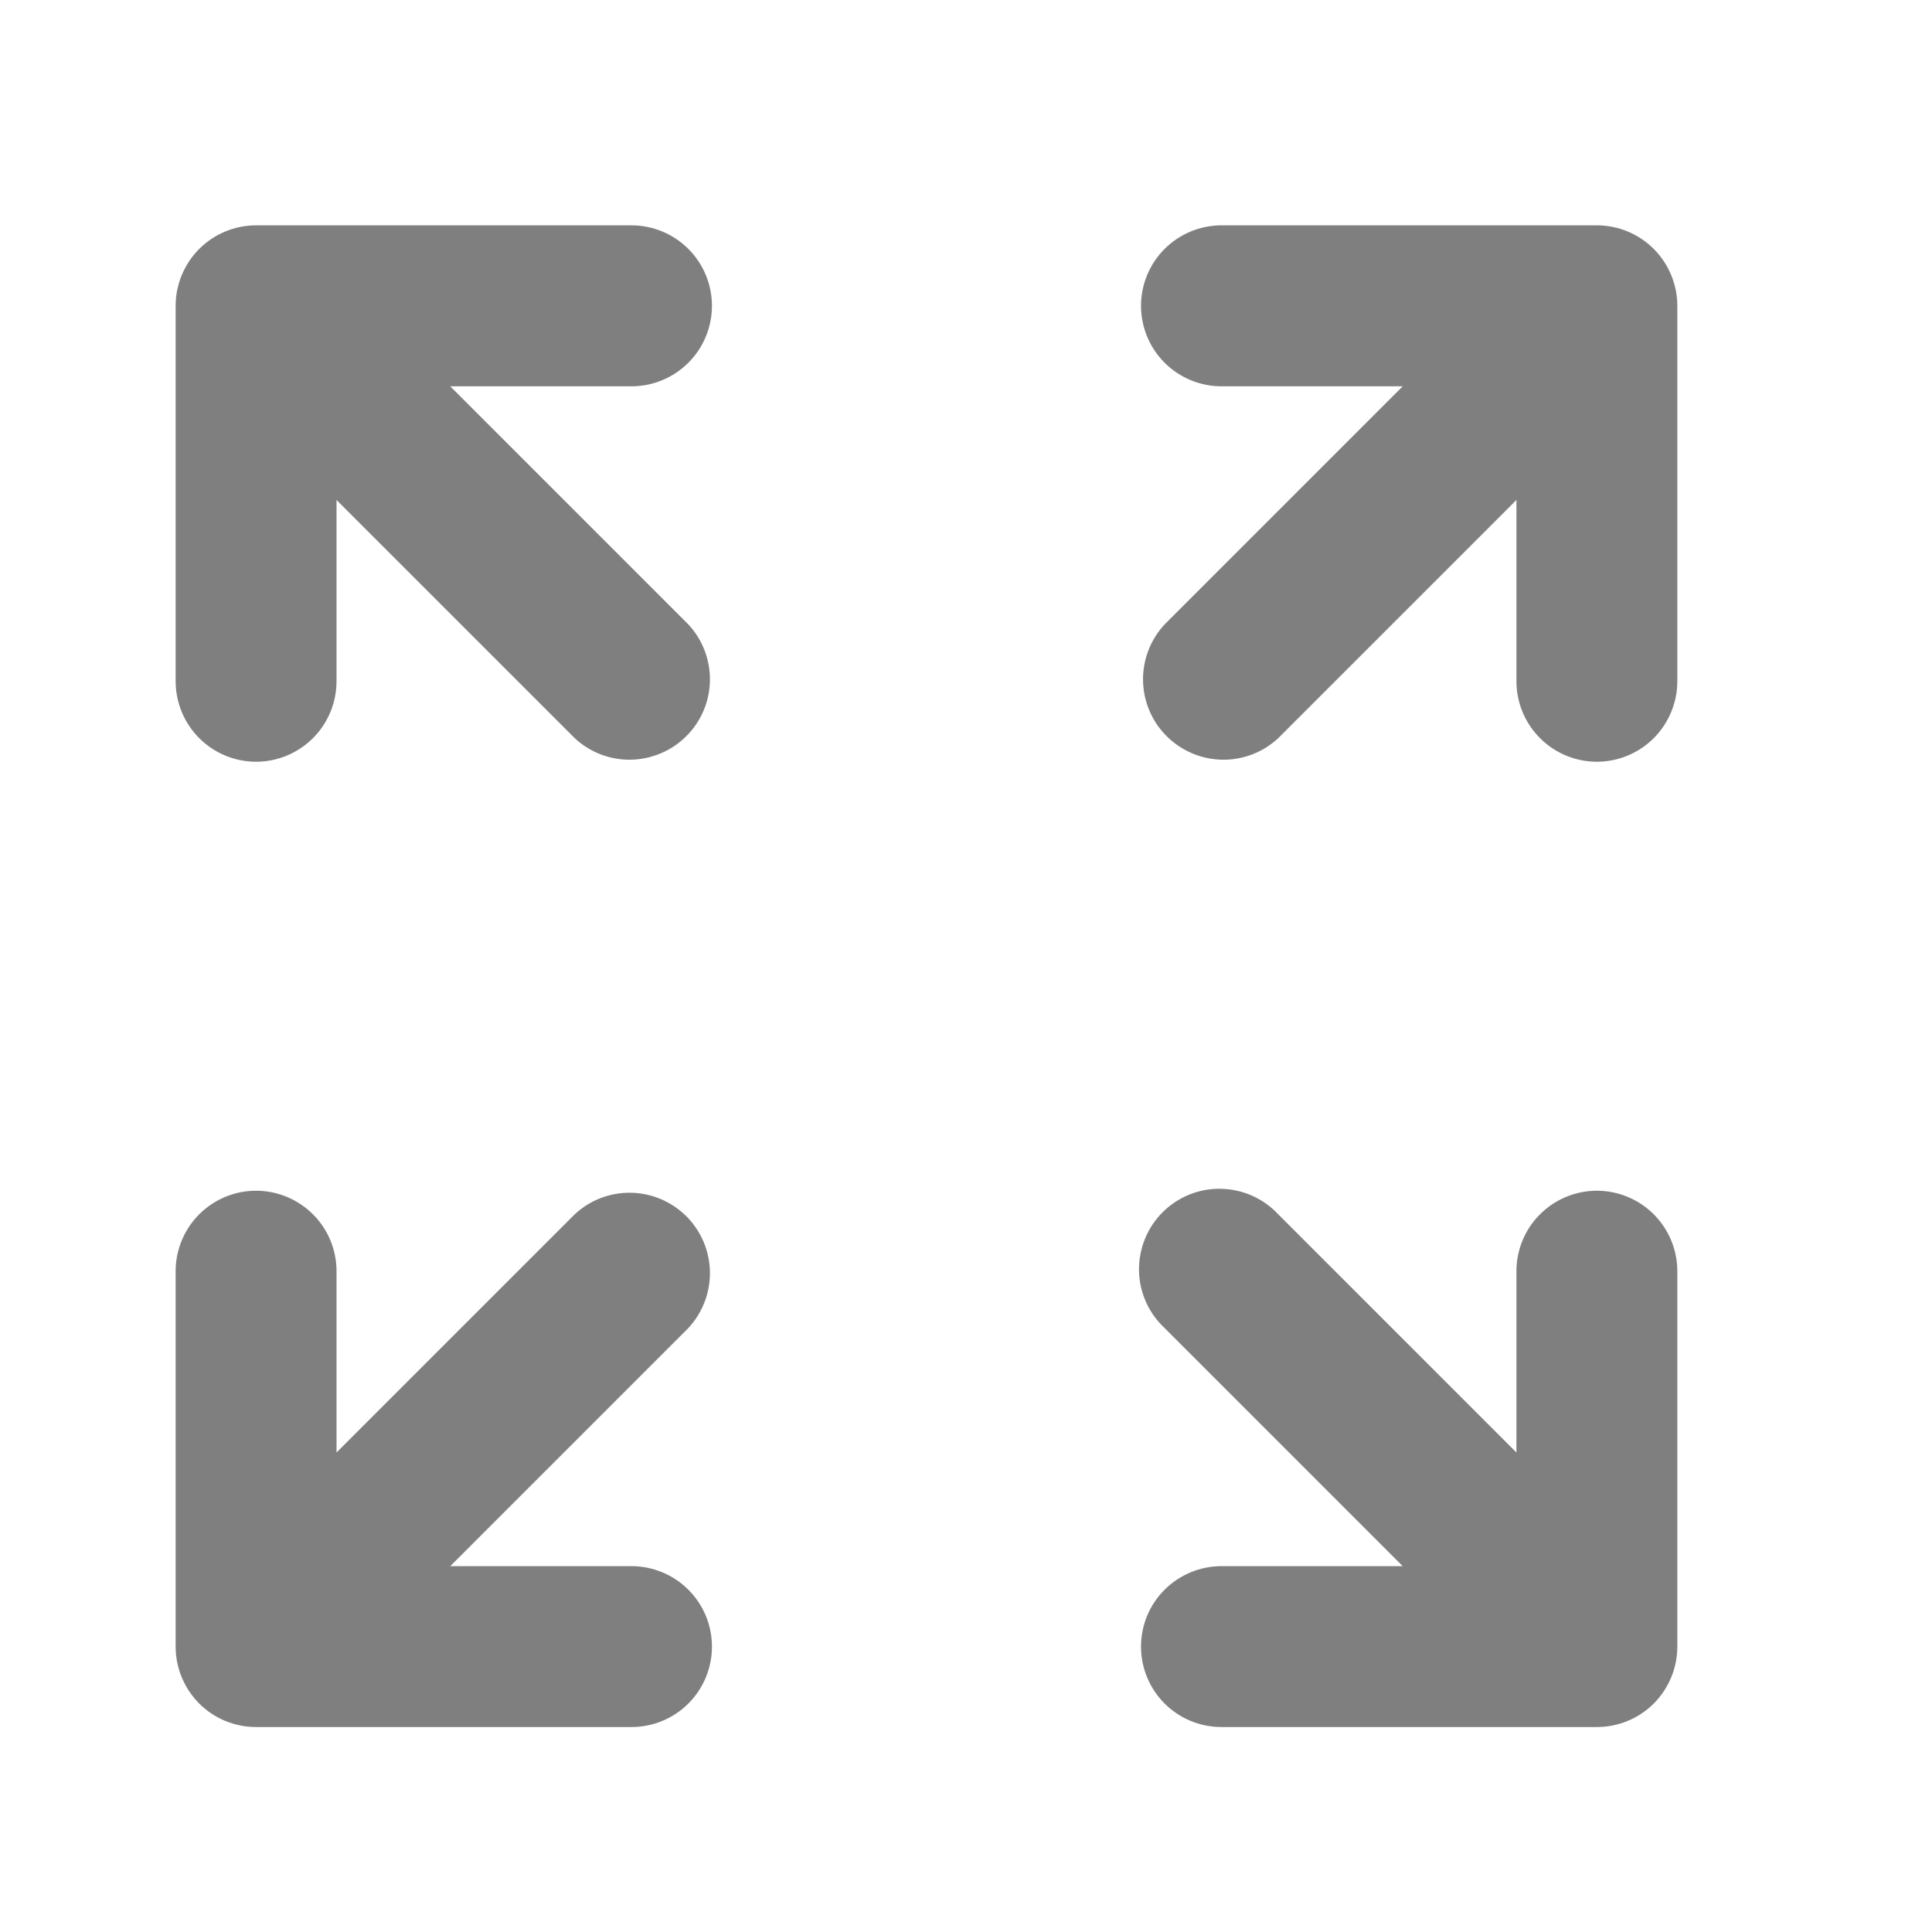 <svg width="22" height="22" viewBox="0 0 22 22" fill="none" xmlns="http://www.w3.org/2000/svg">
<path d="M2.916 2.566C2.673 2.566 2.44 2.663 2.268 2.835C2.097 3.007 2 3.24 2 3.482V7.757C2 8 2.097 8.233 2.268 8.405C2.44 8.577 2.673 8.674 2.916 8.674C3.159 8.674 3.392 8.577 3.564 8.405C3.736 8.233 3.832 8 3.832 7.757V5.693L6.544 8.405C6.717 8.567 6.947 8.655 7.184 8.651C7.422 8.646 7.648 8.55 7.816 8.382C7.984 8.215 8.08 7.988 8.084 7.751C8.088 7.513 8 7.284 7.838 7.11L5.127 4.399H7.191C7.434 4.399 7.667 4.302 7.839 4.13C8.011 3.958 8.107 3.725 8.107 3.482C8.107 3.24 8.011 3.007 7.839 2.835C7.667 2.663 7.434 2.566 7.191 2.566H2.916ZM2.916 19.666C2.673 19.666 2.44 19.57 2.268 19.398C2.097 19.226 2 18.993 2 18.75V14.475C2 14.232 2.097 13.999 2.268 13.828C2.44 13.656 2.673 13.559 2.916 13.559C3.159 13.559 3.392 13.656 3.564 13.828C3.736 13.999 3.832 14.232 3.832 14.475V16.54L6.544 13.828C6.717 13.666 6.947 13.578 7.184 13.582C7.422 13.586 7.648 13.683 7.816 13.85C7.984 14.018 8.08 14.245 8.084 14.482C8.088 14.719 8 14.949 7.838 15.123L5.127 17.834H7.191C7.434 17.834 7.667 17.931 7.839 18.103C8.011 18.274 8.107 18.507 8.107 18.75C8.107 18.993 8.011 19.226 7.839 19.398C7.667 19.57 7.434 19.666 7.191 19.666H2.916ZM19.1 3.482C19.1 3.24 19.003 3.007 18.832 2.835C18.66 2.663 18.427 2.566 18.184 2.566H13.909C13.666 2.566 13.433 2.663 13.261 2.835C13.089 3.007 12.993 3.24 12.993 3.482C12.993 3.725 13.089 3.958 13.261 4.13C13.433 4.302 13.666 4.399 13.909 4.399H15.973L13.262 7.11C13.1 7.284 13.012 7.513 13.016 7.751C13.02 7.988 13.116 8.215 13.284 8.382C13.452 8.55 13.678 8.646 13.916 8.651C14.153 8.655 14.383 8.567 14.556 8.405L17.268 5.693V7.757C17.268 8 17.364 8.233 17.536 8.405C17.708 8.577 17.941 8.674 18.184 8.674C18.427 8.674 18.66 8.577 18.832 8.405C19.003 8.233 19.1 8 19.1 7.757V3.482ZM18.184 19.666C18.427 19.666 18.66 19.57 18.832 19.398C19.003 19.226 19.1 18.993 19.1 18.75V14.475C19.1 14.232 19.003 13.999 18.832 13.828C18.66 13.656 18.427 13.559 18.184 13.559C17.941 13.559 17.708 13.656 17.536 13.828C17.364 13.999 17.268 14.232 17.268 14.475V16.54L14.556 13.828C14.472 13.738 14.371 13.666 14.259 13.616C14.146 13.566 14.025 13.539 13.902 13.537C13.779 13.534 13.657 13.557 13.543 13.603C13.429 13.649 13.325 13.718 13.238 13.805C13.151 13.892 13.083 13.995 13.037 14.109C12.991 14.223 12.968 14.346 12.97 14.469C12.972 14.592 12.999 14.713 13.049 14.825C13.099 14.938 13.172 15.039 13.262 15.123L15.973 17.834H13.909C13.666 17.834 13.433 17.931 13.261 18.103C13.089 18.274 12.993 18.507 12.993 18.75C12.993 18.993 13.089 19.226 13.261 19.398C13.433 19.57 13.666 19.666 13.909 19.666H18.184Z" fill="#7F7F7F"/>
</svg>
